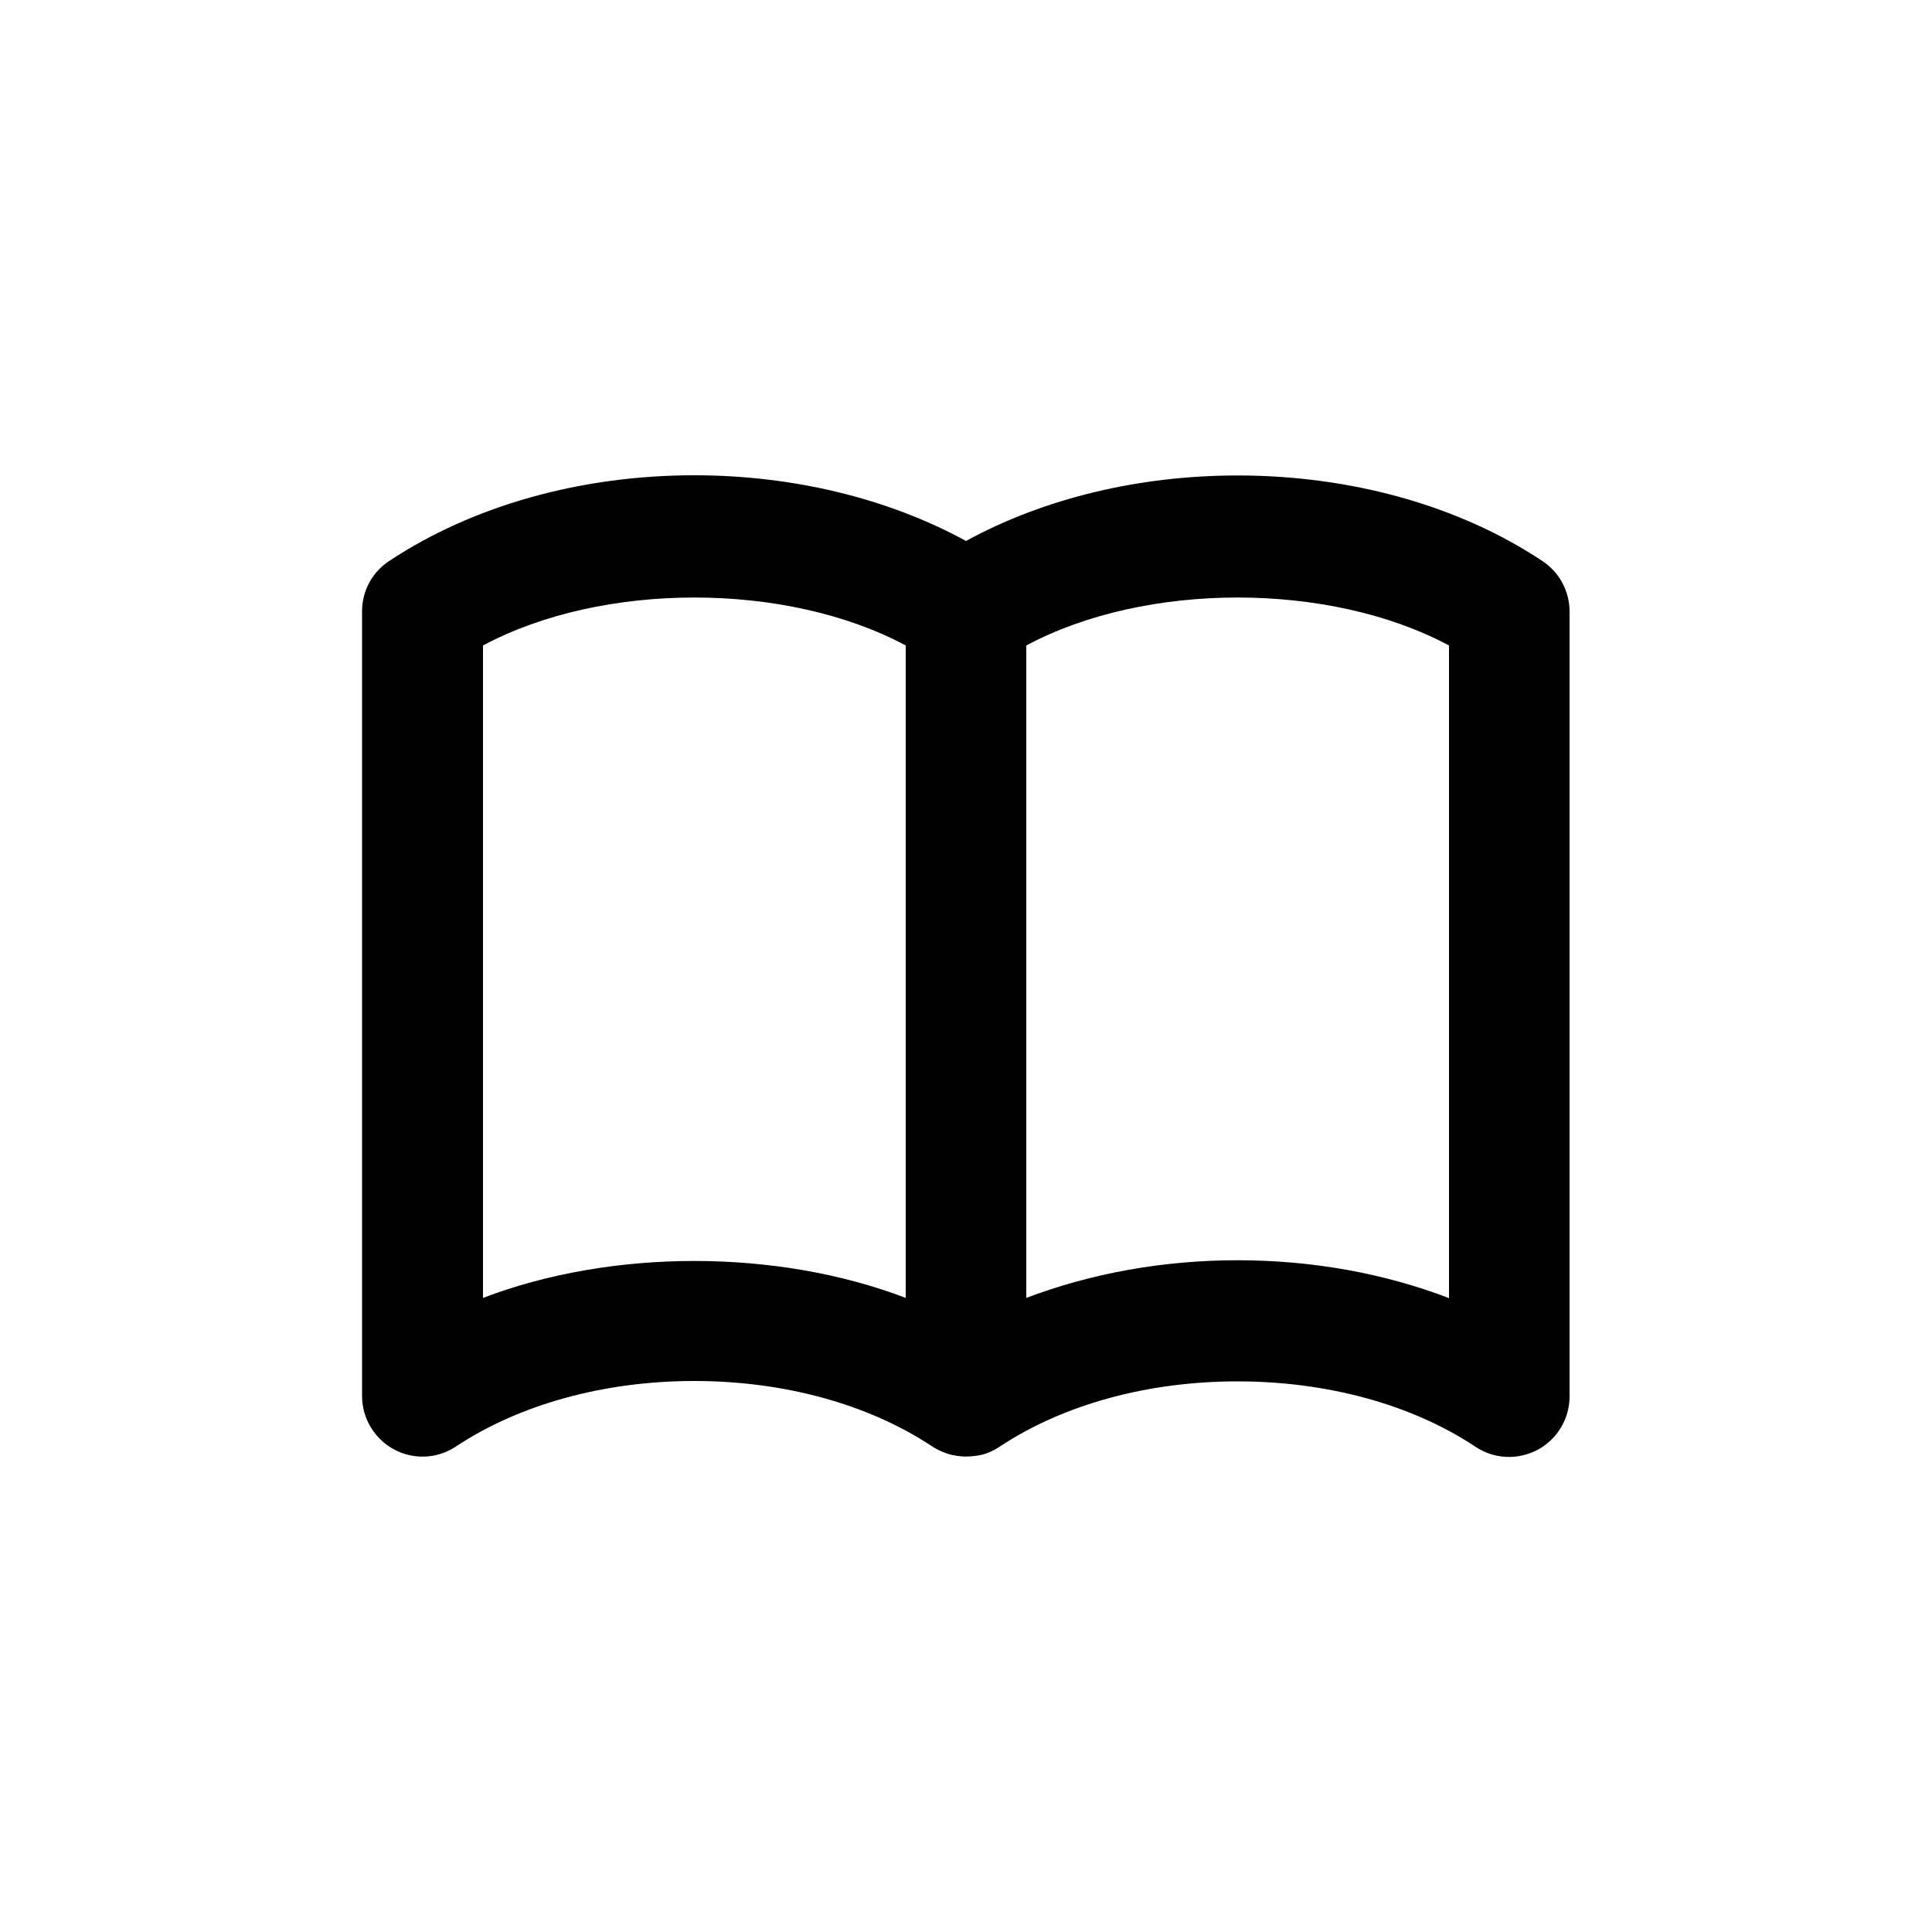 <?xml version="1.0" encoding="utf-8"?>
<!-- Generator: Adobe Illustrator 25.1.0, SVG Export Plug-In . SVG Version: 6.00 Build 0)  -->
<svg version="1.1" id="Layer_1" xmlns="http://www.w3.org/2000/svg" xmlns:xlink="http://www.w3.org/1999/xlink" x="0px" y="0px"
	 viewBox="0 0 1000 1000" style="enable-background:new 0 0 1000 1000;" xml:space="preserve">
<path d="M798.5,290.5c-43-28.7-99.1-44.4-157.9-44.4c-51.2,0-100.3,11.9-140.6,33.9c-40.3-22-89.4-34-140.7-34
	c-58.8,0-114.8,15.8-157.9,44.4c-8.8,5.8-14,15.5-14,26v406.2c0,11.5,6.4,22.1,16.5,27.6c10.2,5.5,22.5,4.9,32.1-1.5
	c32.9-21.8,76.7-33.9,123.3-33.9c46.4,0,89.9,11.9,122.8,33.6c1,0.7,2.1,1.3,3.2,1.9c1.7,0.9,3.5,1.6,5.3,2.2
	c3.1,0.9,6.2,1.4,9.4,1.4c3.1,0,6.1-0.4,8.9-1.1c2.1-0.6,4-1.4,5.8-2.4c1-0.5,2-1.1,3-1.8c32.9-21.7,76.4-33.6,122.8-33.6
	c46.6,0,90.4,12,123.3,33.9c9.6,6.4,21.9,6.9,32.1,1.5c10.2-5.5,16.5-16.1,16.5-27.6V316.5C812.4,306.1,807.2,296.3,798.5,290.5z
	 M468.8,671.8c-66.7-25.5-152.1-25.5-218.8,0V334.1c61.8-33.1,157-33.1,218.8,0V671.8z M750,671.9c-33.4-12.8-70.8-19.6-109.4-19.6
	s-76,6.8-109.4,19.5V334.1c61.8-33.1,157-33.1,218.8,0V671.9z"/>
</svg>
